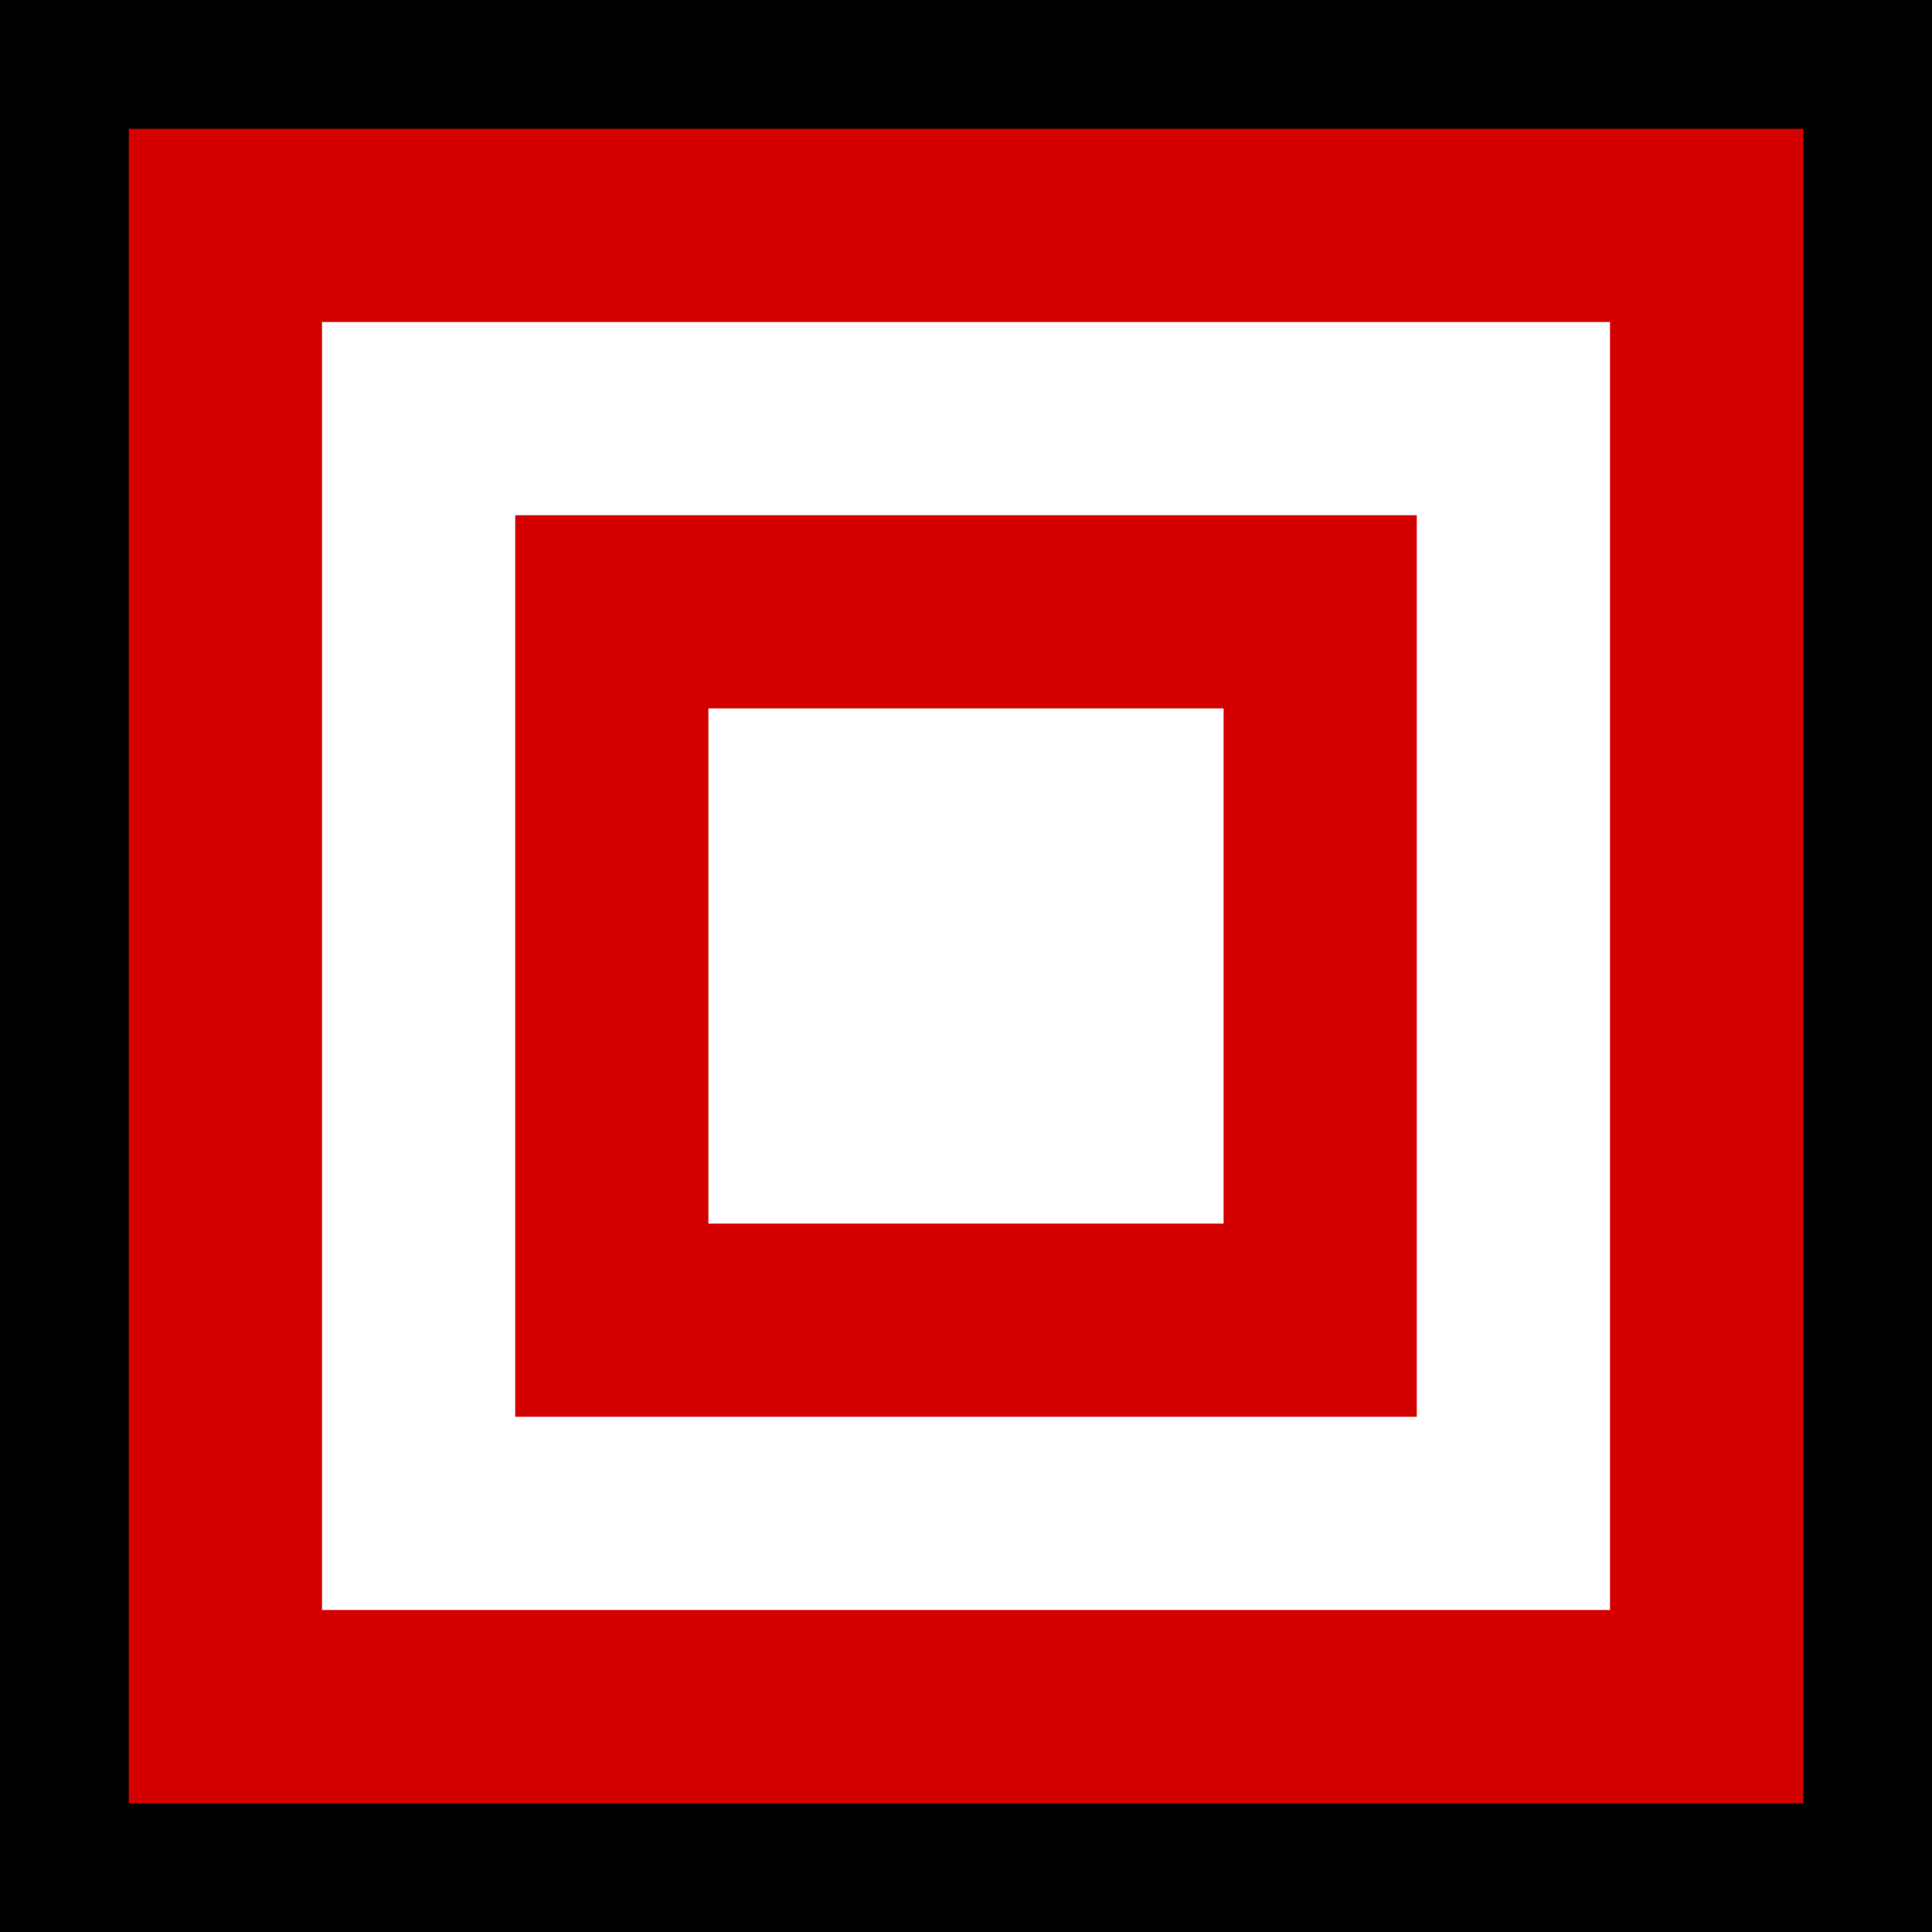 <?xml version="1.0" encoding="UTF-8" standalone="no"?>
<svg
   version="1.0"
   width="30"
   height="30"
   id="svg2"
   xmlns="http://www.w3.org/2000/svg"
   xmlns:svg="http://www.w3.org/2000/svg"
   xmlns:rdf="http://www.w3.org/1999/02/22-rdf-syntax-ns#"
   xmlns:cc="http://creativecommons.org/ns#"
   xmlns:dc="http://purl.org/dc/elements/1.1/">
  <rect width="100%" height="100%" fill="#333333" stroke="none"/>
  <title
     id="title2983">Q9: Topmark, square</title>
  <defs
     id="defs8" />
  <path
     d="M 1.01,1.01 V 28.99 H 28.99 V 1.01 Z"
     id="path_fill_h12"
     style="display:inline;fill:#ffffff;fill-opacity:0" />
  <path
     d="M 1.01,1.01 V 21.5 H 28.99 V 1.01 Z"
     id="path_fill_h8"
     style="display:inline;fill:#ffffff;fill-opacity:0" />
  <path
     d="M 1.01,1.01 V 15 H 28.99 V 1.01 Z"
     id="path_fill_h6"
     style="display:inline;fill:#ffffff;fill-opacity:0;stroke-width:0.707" />
  <path
     d="M 1.01,1.01 V 8.5 H 28.99 V 1.01 Z"
     id="path_fill_h4"
     style="display:inline;fill:#ffffff;fill-opacity:0" />
  <path
     d="M 1,1 V 29 H 29 V 1 Z"
     id="path_fill_v12"
     style="display:inline;fill:#ffffff;fill-opacity:0;stroke-width:1.001" />
  <path
     d="M 1,1 V 29 H 21.5 V 1 Z"
     id="path_fill_v8"
     style="display:inline;fill:#ffffff;fill-opacity:0;stroke-width:1.001" />
  <path
     d="M 1,1 V 29 H 16 V 1 Z"
     id="path_fill_v6"
     style="display:inline;fill:#ffffff;fill-opacity:0;stroke-width:0.732" />
  <path
     d="M 1,1 V 29 H 8.5 V 1 Z"
     id="path_fill_v4"
     style="display:inline;fill:#ffffff;fill-opacity:0;stroke-width:0.551" />
  <path
     d="M 1.01,1.01 V 28.99 H 28.99 V 1.01 Z"
     id="path_fill_b12"
     style="fill:#ffffff" />
  <path
     d="M 1.01,1.01 V 28.99 H 28.99 V 1.01 Z M 19,11 v 8 h -8 v -8 z"
     id="path_fill_b9"
     style="fill:#d40000" />
  <path
     d="M 1.01,1.01 V 28.99 H 28.99 V 1.01 Z M 22,8 V 22 H 8 V 8 Z"
     id="path_fill_b6"
     style="fill:#ffffff" />
  <path
     d="M 1.01,1.01 V 28.99 H 28.99 V 1.01 Z M 25,5 V 25 H 5 V 5 Z"
     id="path_fill_b3"
     style="fill:#d40000" />
  <path
     d="M 28.99,1.01 V 28.99 H 1.01 V 1.01 Z M 4,4 V 26 H 26 V 4 Z"
     id="path_fill_b2"
     style="display:inline;fill:#ffffff;fill-opacity:0" />
  <path
     d="M 0,0 V 30 H 30 V 0 Z M 2,2 H 28 V 28 H 2 Z"
     id="path_stroke"
     style="display:inline" />
</svg>
